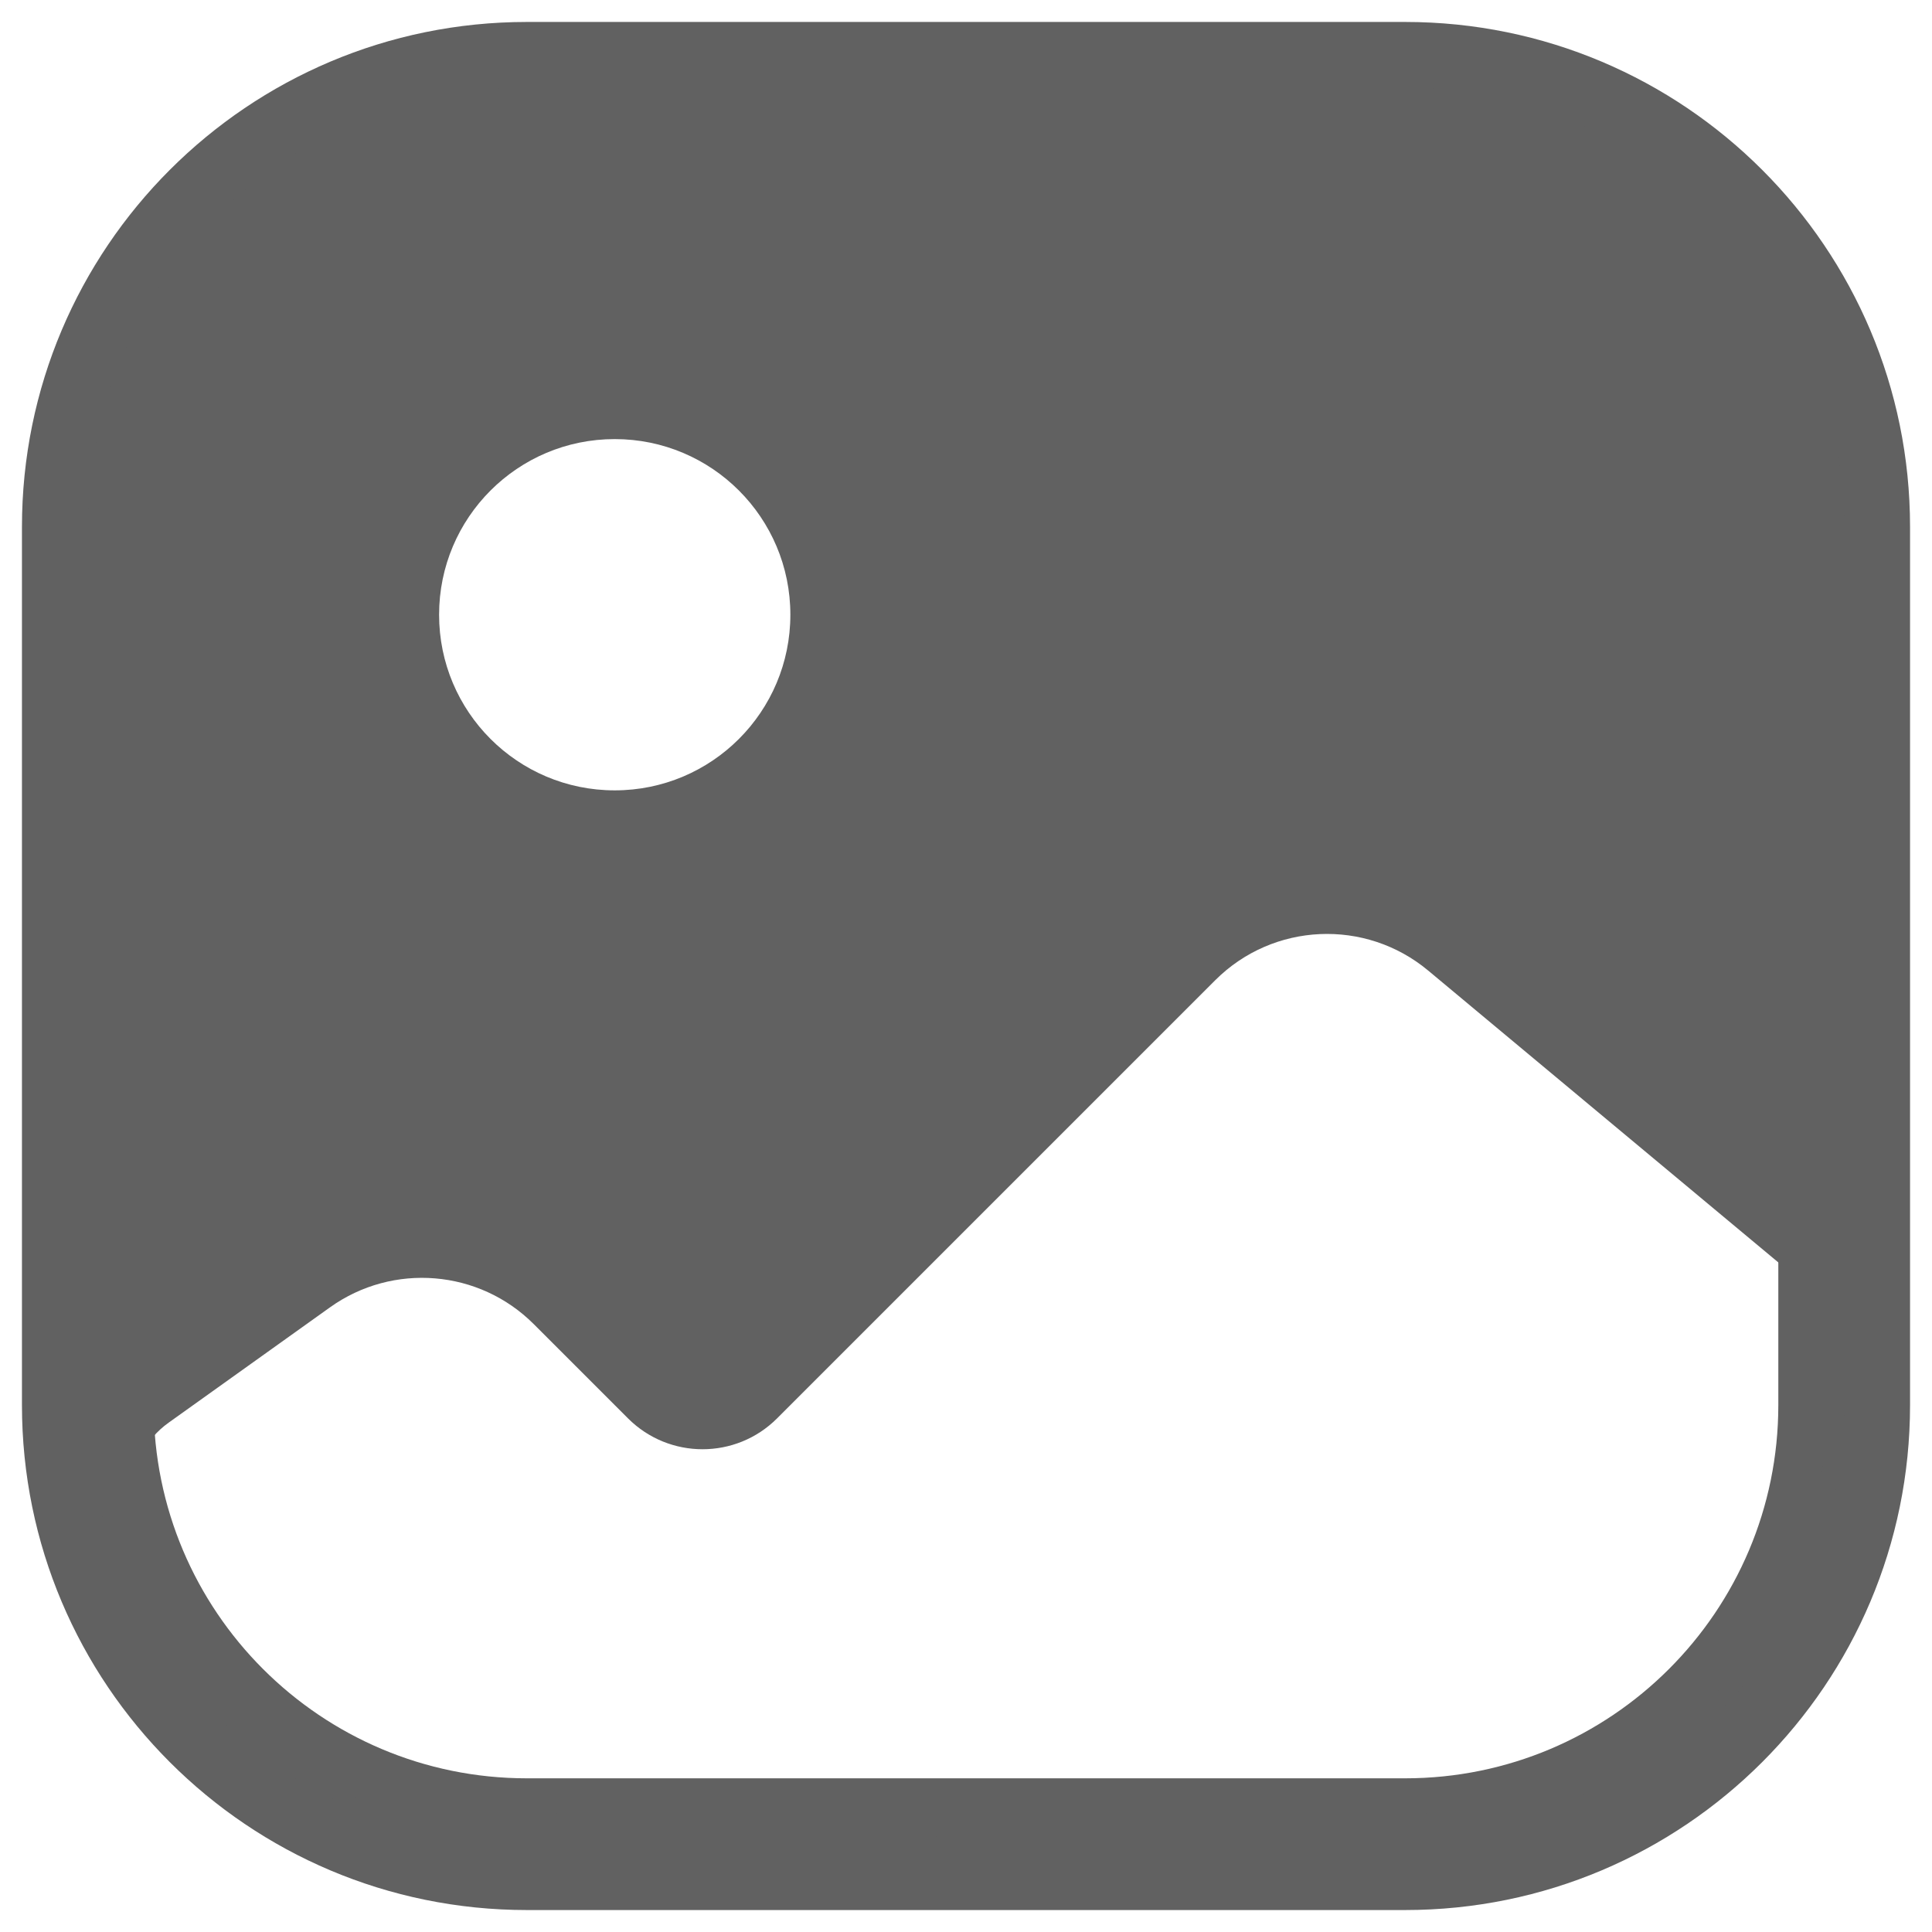 <svg width="22" height="22" viewBox="0 0 22 22" fill="none" xmlns="http://www.w3.org/2000/svg">
<path fill-rule="evenodd" clip-rule="evenodd" d="M0.25 6C0.25 2.824 2.824 0.25 6 0.25H16C19.176 0.25 21.75 2.824 21.75 6V16C21.75 19.176 19.176 21.75 16 21.75H6C2.824 21.75 0.25 19.176 0.25 16V6ZM6 1.75C3.653 1.75 1.75 3.653 1.75 6V16C1.75 18.347 3.653 20.25 6 20.25H16C18.347 20.25 20.25 18.347 20.25 16V6C20.25 3.653 18.347 1.75 16 1.75H6Z" fill="#616161"/>
<path fill-rule="evenodd" clip-rule="evenodd" d="M1 6C1 3.239 3.239 1 6 1H16C18.761 1 21 3.239 21 6V16C21 16.727 20.845 17.418 20.566 18.042L20.921 15.552C20.97 15.209 20.838 14.865 20.571 14.643L16.263 11.052C15.548 10.456 14.496 10.504 13.838 11.162L8.849 16.151C8.38 16.62 7.62 16.62 7.151 16.151L6.078 15.078C5.456 14.456 4.475 14.375 3.759 14.886L1.919 16.201C1.656 16.389 1.5 16.692 1.5 17.015V18.019C1.5 18.089 1.507 18.159 1.522 18.226C1.188 17.555 1 16.8 1 16V6ZM18.238 20.31L20.164 18.769C19.268 20.114 17.737 21 16 21H6C4.261 21 2.729 20.112 1.833 18.765C1.847 18.777 1.861 18.789 1.875 18.8L3.753 20.302C3.914 20.431 4.11 20.507 4.315 20.52L11.927 20.995C11.976 20.998 12.024 20.998 12.073 20.994L17.696 20.525C17.894 20.509 18.083 20.434 18.238 20.31ZM7 9C5.895 9 5 8.105 5 7C5 5.895 5.895 5 7 5C8.105 5 9 5.895 9 7C9 8.105 8.105 9 7 9Z" fill="#616161"/>
</svg>
